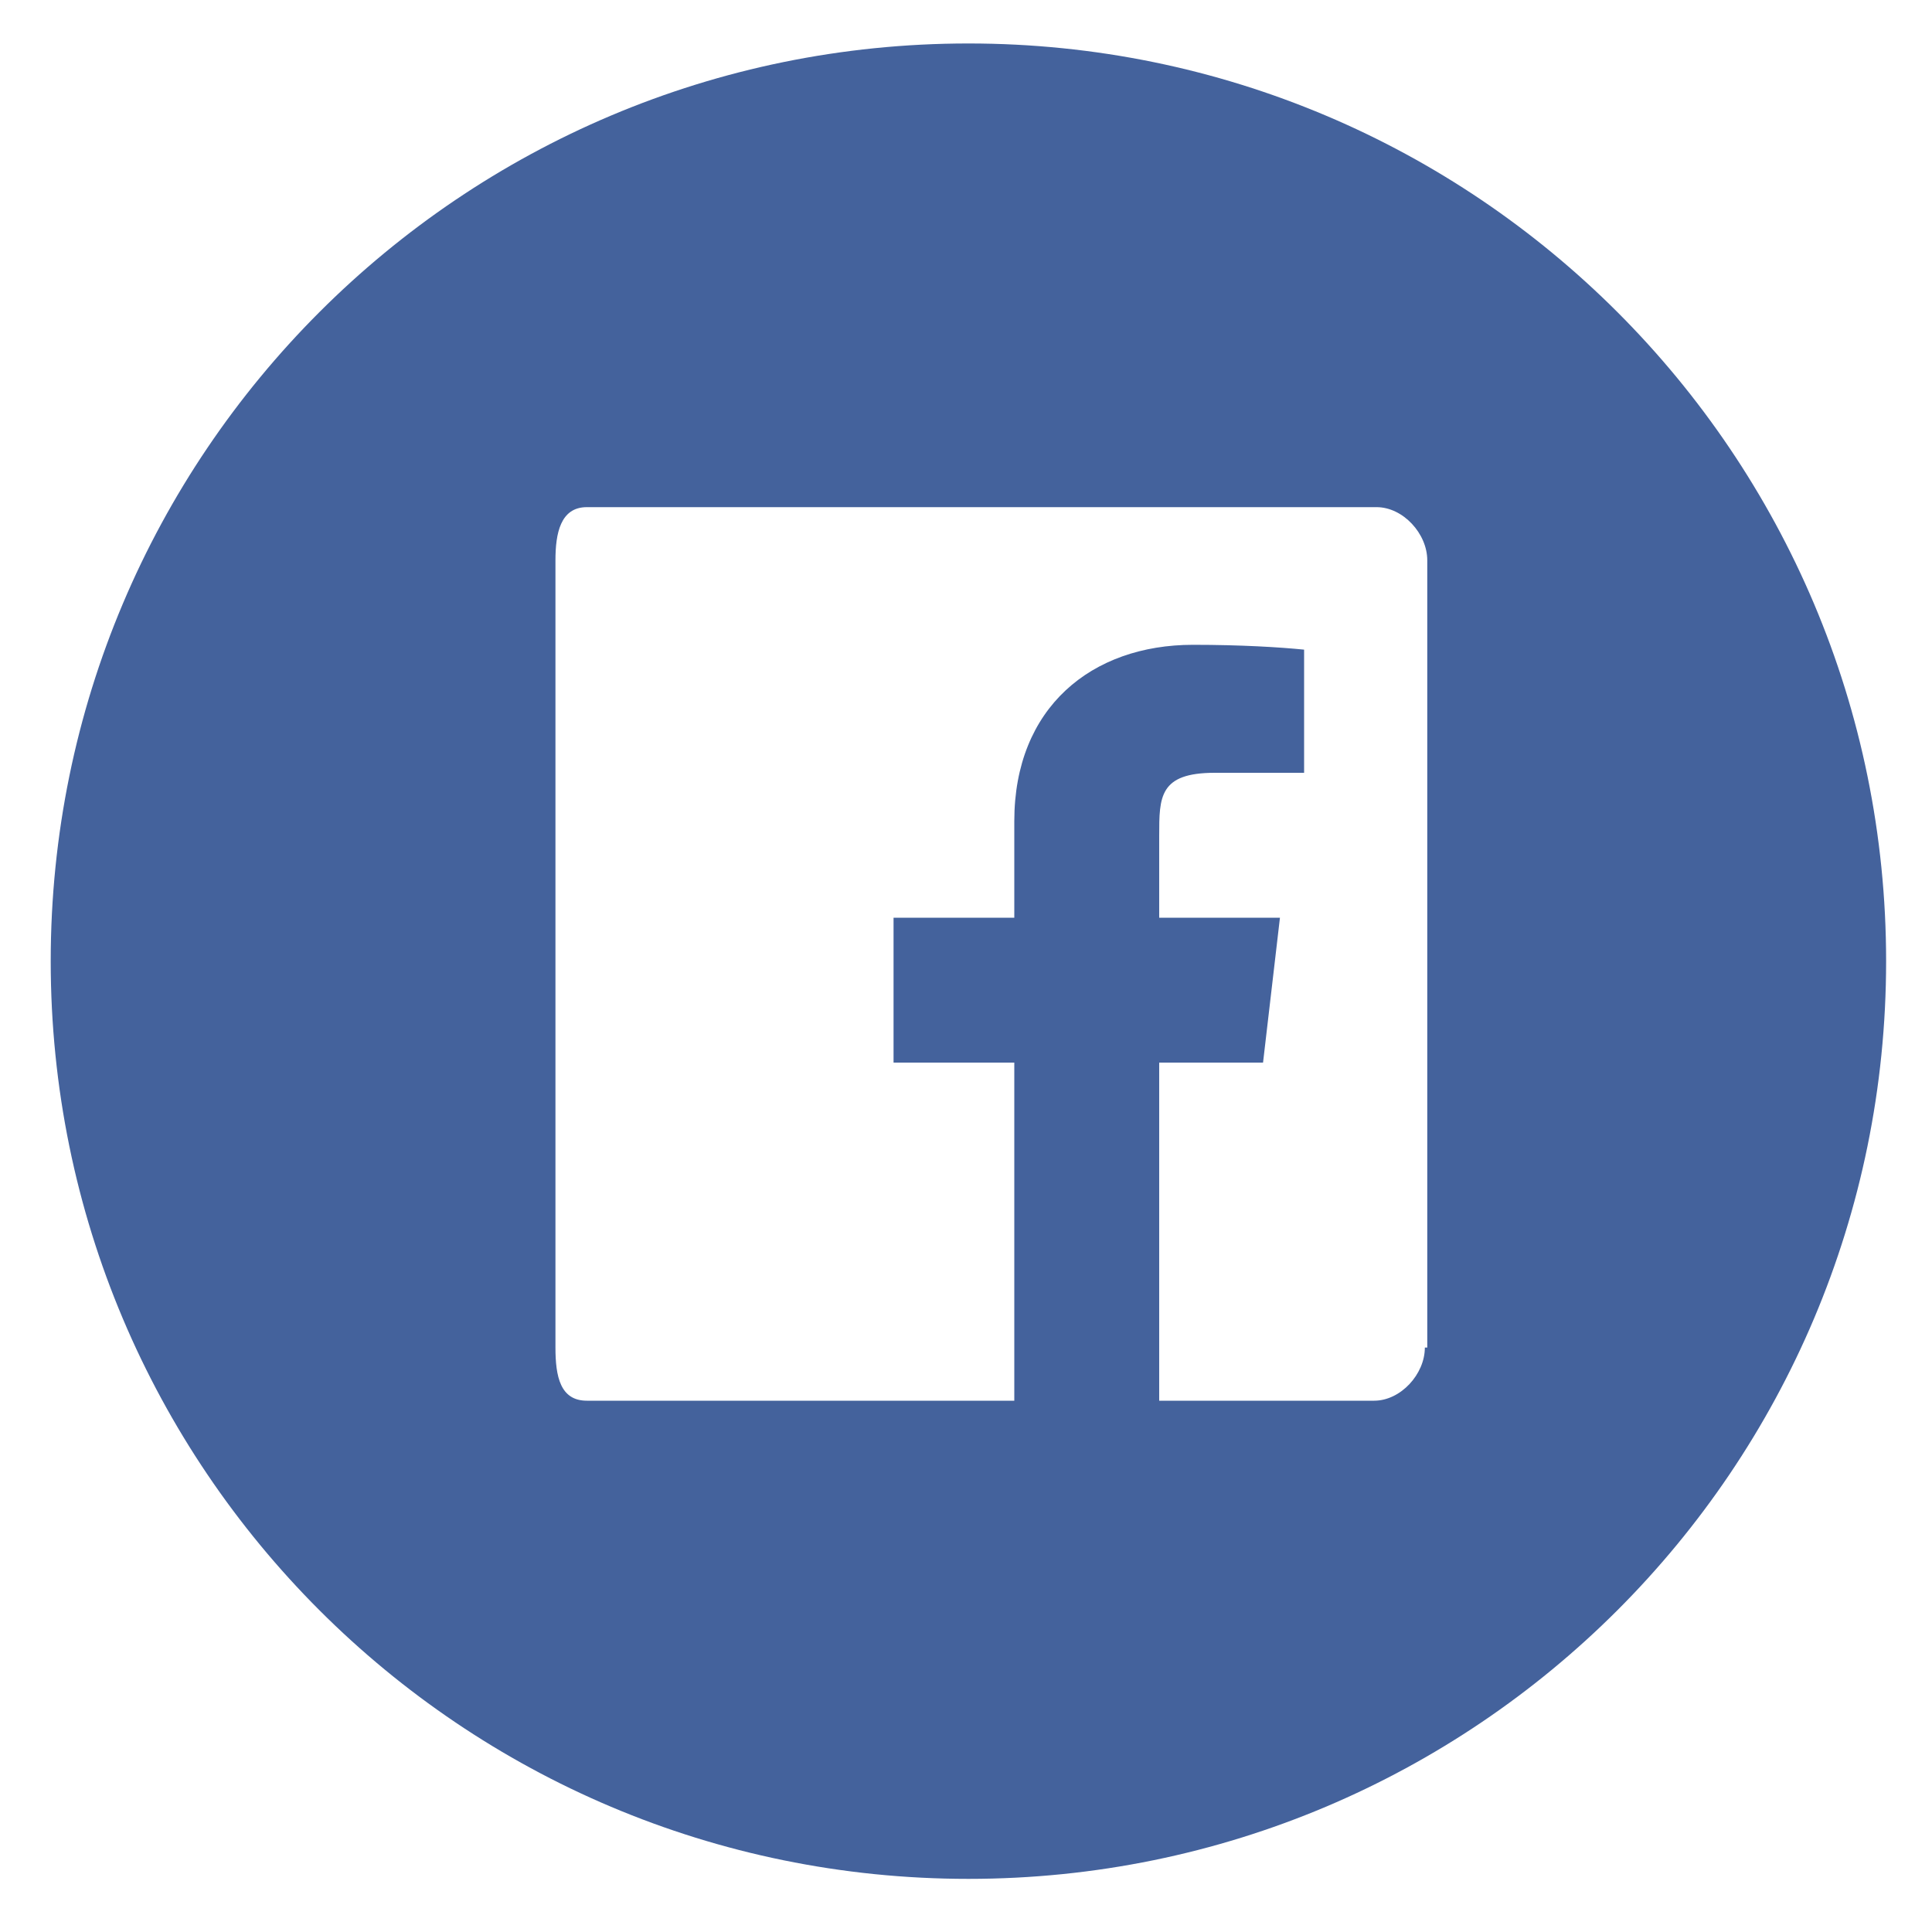 <?xml version="1.0" encoding="utf-8"?>
<!-- Generator: Adobe Illustrator 20.1.0, SVG Export Plug-In . SVG Version: 6.00 Build 0)  -->
<svg version="1.1" id="Слой_1" xmlns="http://www.w3.org/2000/svg" xmlns:xlink="http://www.w3.org/1999/xlink" x="0px" y="0px"
	 viewBox="0 0 80 80" style="enable-background:new 0 0 80 80;" xml:space="preserve">
<style type="text/css">
	.st0{fill:#44629C;}
</style>
<g id="Facebook_5_">
	<path class="st0" d="M40.1,1.8c-21,0-38,17-38,38c0,21,17,38,38,38c21,0,38-17,38-38C78.1,18.8,61.1,1.8,40.1,1.8z M59,55.8
		c0,1.1-1,2.2-2.1,2.2H48V44h4.3l0.7-6H48v-3.4c0-1.6,0-2.6,2.3-2.6H54v-5.1c-1-0.1-2.6-0.2-4.6-0.2c-4.2,0-7.4,2.6-7.4,7.3v4h-5v6
		h5v14H24.3c-1.1,0-1.3-1-1.3-2.2V23.2c0-1.1,0.2-2.2,1.3-2.2h32.7c1.1,0,2.1,1.1,2.1,2.2V55.8z"/>
</g>
</svg>
